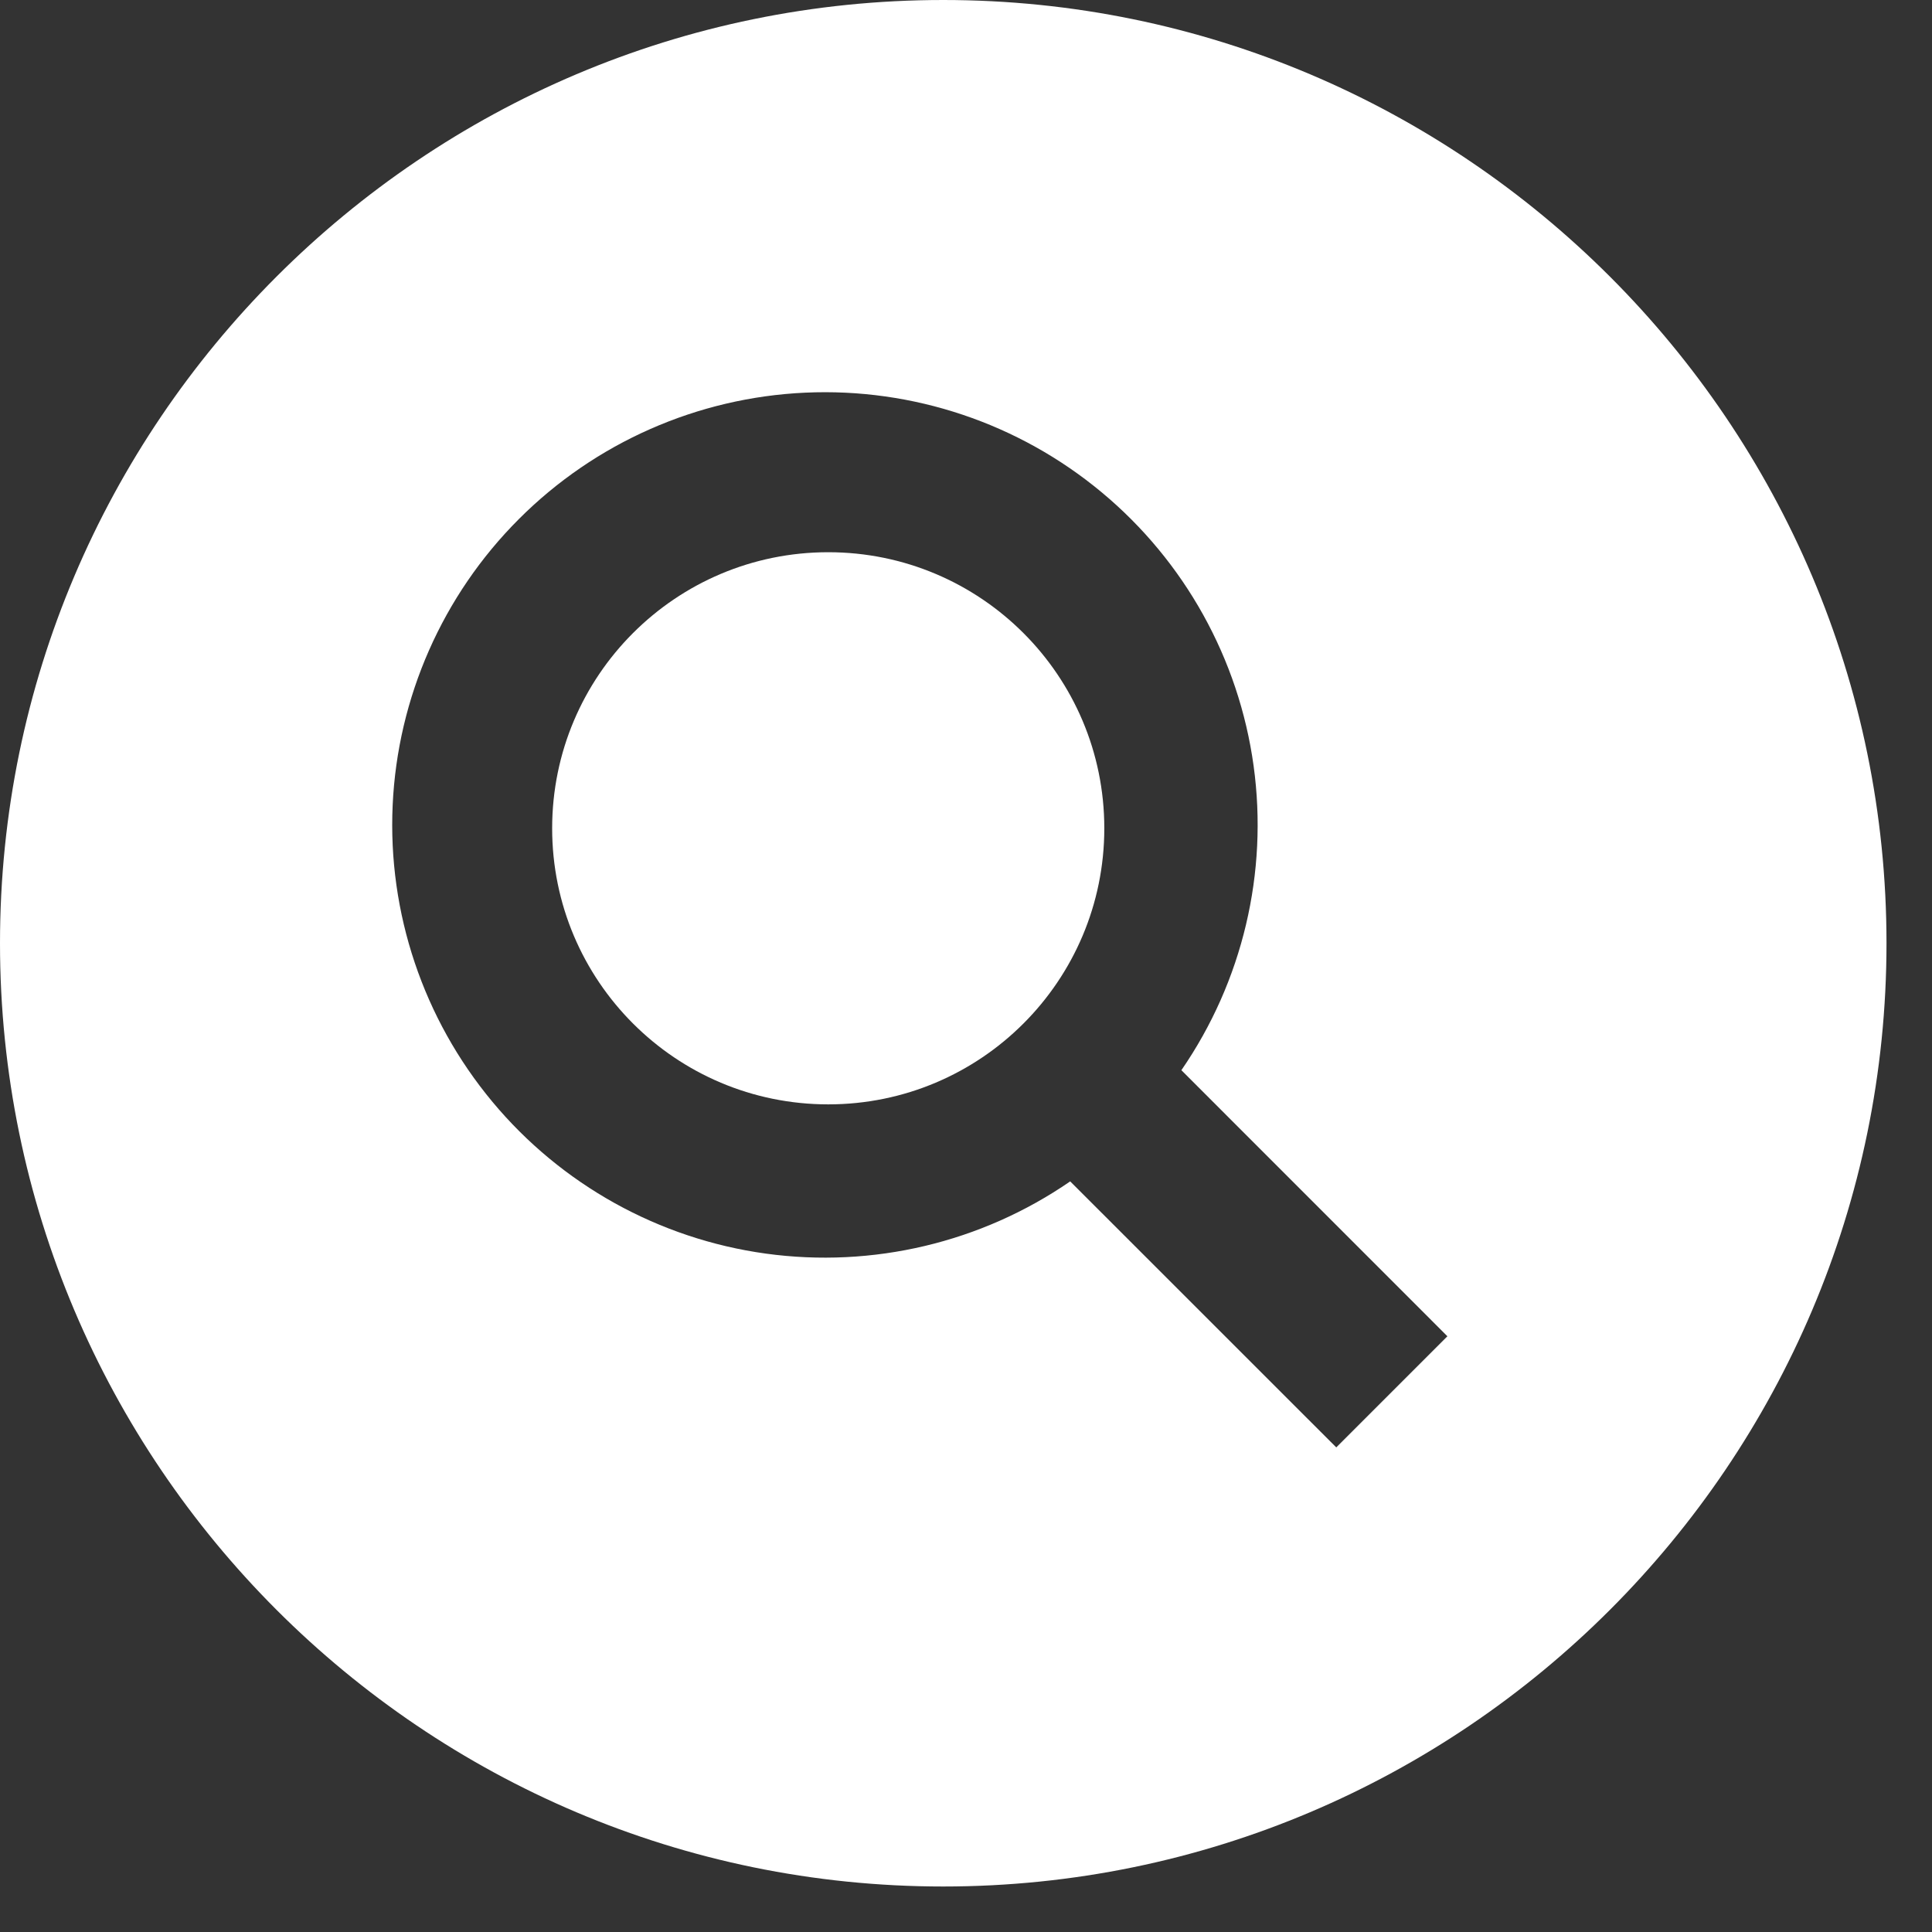 <svg width="29" height="29" viewBox="0 0 29 29" fill="none" xmlns="http://www.w3.org/2000/svg">
<rect x="0" y="0" width="29" height="29" fill="#333333" stroke="none"/>
<path d="M14.158 0C6.351 0 0 6.351 0 14.158C0 21.965 6.351 28.317 14.158 28.317C21.965 28.317 28.317 21.965 28.317 14.158C28.317 6.351 21.965 0 14.158 0ZM20.058 21.726L16.064 17.733C14.73 18.652 13.1 19.038 11.495 18.817C9.891 18.596 8.426 17.782 7.39 16.537C6.354 15.292 5.82 13.704 5.894 12.086C5.968 10.468 6.644 8.935 7.79 7.79C8.935 6.644 10.468 5.968 12.086 5.894C13.704 5.82 15.292 6.354 16.537 7.39C17.782 8.426 18.596 9.891 18.817 11.495C19.038 13.1 18.652 14.73 17.733 16.064L21.726 20.058L20.058 21.726Z" fill="white"/>
<path d="M12.432 16.577C14.721 16.577 16.576 14.722 16.576 12.433C16.576 10.144 14.721 8.289 12.432 8.289C10.143 8.289 8.288 10.144 8.288 12.433C8.288 14.722 10.143 16.577 12.432 16.577Z" fill="white"/>
</svg>
